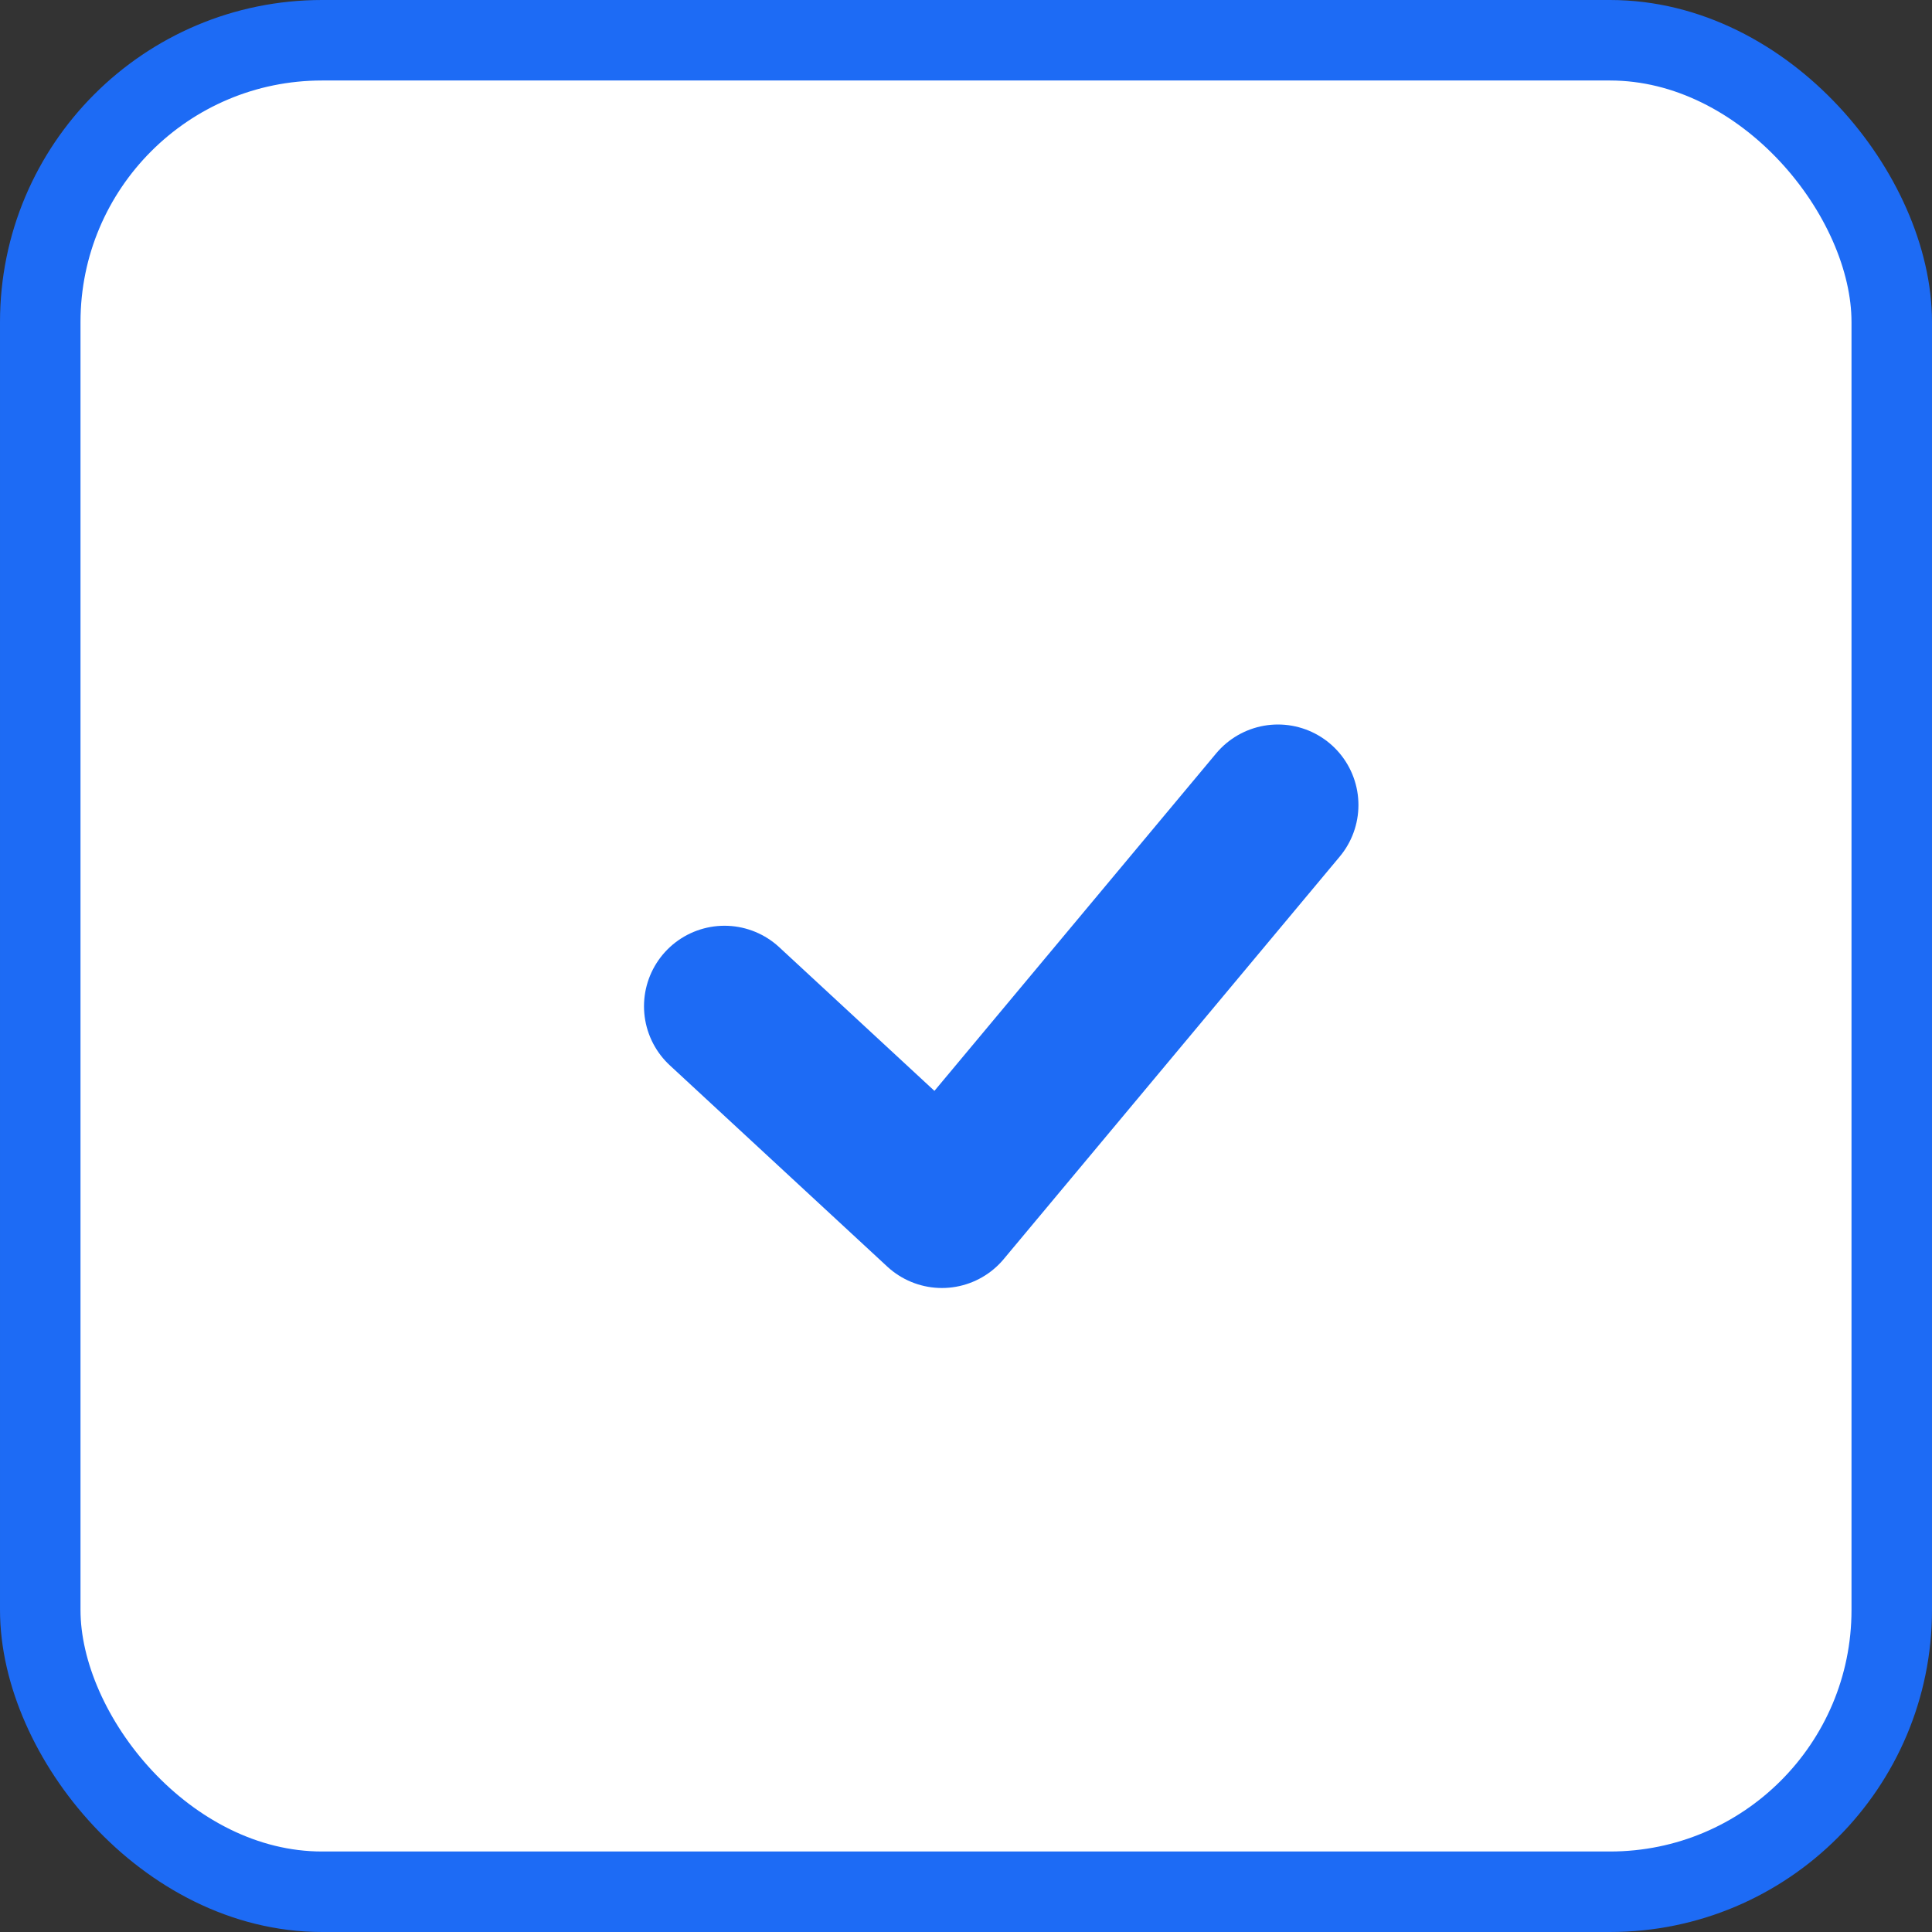 <svg width="24" height="24" viewBox="0 0 24 24" fill="none" xmlns="http://www.w3.org/2000/svg">
<rect x="0" y="0" width="24" height="24" fill="#333333" stroke="none"/>
<rect x="0.5" y="0.5" width="23" height="23" rx="3.5" fill="white" stroke="#1D6BF5"/>
<path d="M9 12.5L11.701 15L15.875 10" stroke="#1D6BF5" stroke-width="2" stroke-linecap="round" stroke-linejoin="round"/>
</svg>
